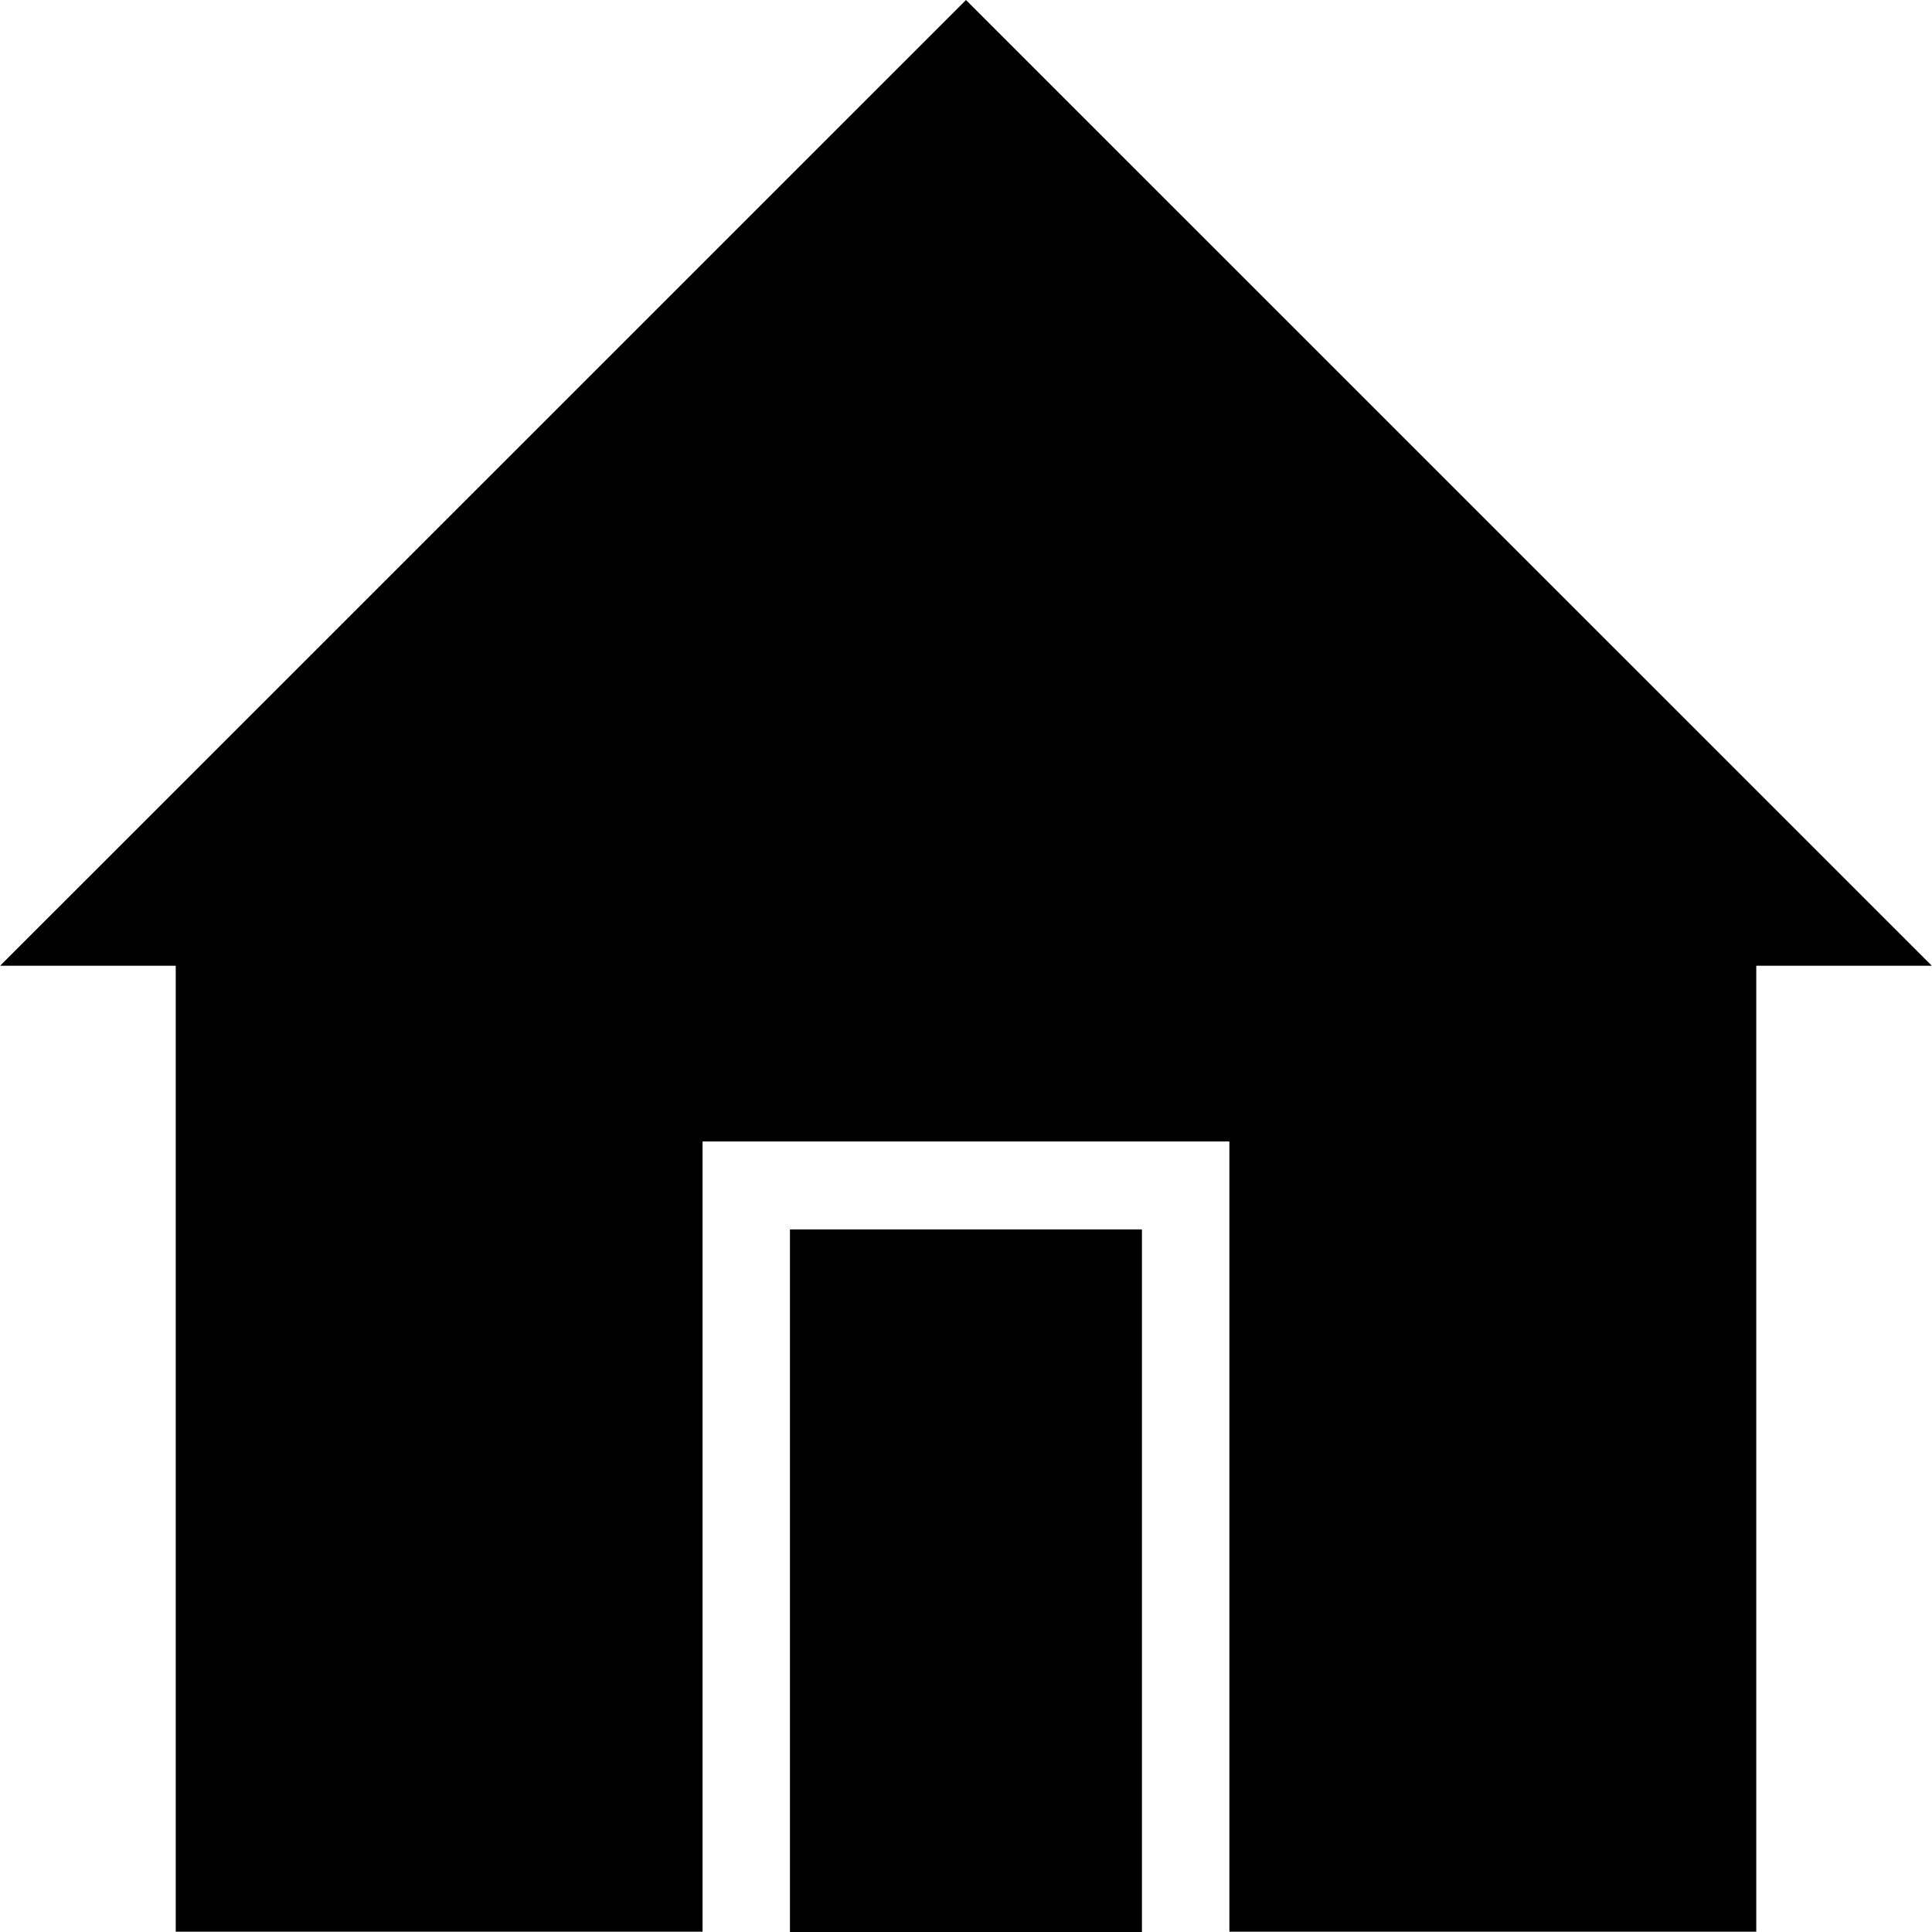 <?xml version="1.0" standalone="no"?><!DOCTYPE svg PUBLIC "-//W3C//DTD SVG 1.1//EN" "http://www.w3.org/Graphics/SVG/1.1/DTD/svg11.dtd"><svg t="1564280170553" class="icon" viewBox="0 0 1024 1024" version="1.1" xmlns="http://www.w3.org/2000/svg" p-id="10424" xmlns:xlink="http://www.w3.org/1999/xlink" width="200" height="200"><defs><style type="text/css"></style></defs><path d="M511.995 0.01 0.066 511.877 93.151 511.877 93.151 1023.826 372.373 1023.826 372.373 605.003 651.596 605.003 651.596 1023.826 930.859 1023.826 930.859 511.877 1023.923 511.877Z" p-id="10425"></path><path d="M418.788 651.642l186.363 0 0 372.358-186.363 0 0-372.358Z" p-id="10426"></path><path d="M418.788 651.642l186.363 0 0 372.358-186.363 0 0-372.358Z" p-id="10427"></path><path d="M342.14 449.436c0 6.914-2.7 12.212-8.111 15.884-5.4 3.672-12.212 5.513-20.425 5.513-10.381 0-18.38-2.056-23.995-6.157-5.625-4.112-8.428-10.054-8.428-17.838l12.969 0c0 5.186 1.841 8.653 5.513 10.381s8.101 2.598 13.296 2.598 9.082-0.972 11.67-2.925c2.598-1.943 3.897-4.429 3.897-7.456 0-2.158-1.084-4.326-3.242-6.485s-7.569-3.887-16.211-5.186c-9.952-1.289-16.753-3.784-20.435-7.456s-5.513-8.54-5.513-14.595c0-5.186 2.485-9.839 7.456-13.941 4.971-4.101 12.212-6.167 21.724-6.167 8.643 0 15.454 1.943 20.435 5.84 4.971 3.887 7.456 9.082 7.456 15.567l-12.969 0c0-3.887-1.411-6.597-4.214-8.111-2.813-1.514-6.382-2.271-10.698-2.271-5.625 0-9.614 0.972-11.997 2.915-2.373 1.943-3.57 4.214-3.57 6.812 0 3.027 1.084 5.4 3.242 7.129 2.158 1.729 6.699 3.027 13.624 3.897 11.24 1.729 18.809 4.429 22.696 8.101S342.14 443.821 342.14 449.436z" p-id="10428"></path><path d="M427.747 440.364c0 9.082-3.13 16.426-9.399 22.051-6.27 5.625-14.155 8.428-23.667 8.428-9.512 0-17.725-3.355-24.639-10.054-6.924-6.699-10.381-15.884-10.381-27.564 0-11.67 3.457-20.865 10.381-27.564 6.914-6.699 15.127-10.054 24.639-10.054 9.512 0 17.081 2.485 22.706 7.456 5.615 4.971 8.428 10.913 8.428 17.838l-14.268 0c-0.43-5.186-2.271-8.755-5.513-10.698-3.242-1.943-7.027-2.915-11.353-2.915-5.186 0-9.942 2.056-14.268 6.157-4.316 4.112-6.485 10.698-6.485 19.781s2.158 15.679 6.485 19.781c4.326 4.112 9.082 6.167 14.268 6.167 5.625 0 10.167-1.514 13.624-4.541 3.457-3.027 5.186-7.783 5.186-14.268L427.747 440.364z" p-id="10429"></path><path d="M509.458 469.544l-12.969 0 0-46.691c0-5.186-1.299-9.297-3.887-12.325-2.598-3.027-6.055-4.541-10.381-4.541-5.625 0-10.913 2.915-15.894 8.755-4.971 5.84-7.456 13.082-7.456 21.734l0 33.077-12.969 0L445.902 358.642l12.969 0 0 51.886c3.457-4.756 7.241-8.428 11.343-11.026 4.112-2.588 9.399-3.887 15.894-3.887 7.783 0 13.624 2.158 17.51 6.485s5.84 9.727 5.84 16.211L509.458 469.544z" p-id="10430"></path><path d="M595.721 433.224c0 11.24-3.457 20.323-10.381 27.247-6.914 6.914-15.127 10.371-24.639 10.371s-17.725-3.457-24.639-10.371c-6.924-6.924-10.381-15.996-10.381-27.247s3.457-20.323 10.381-27.237c6.914-6.914 15.127-10.381 24.639-10.381s17.725 3.457 24.639 10.381C592.264 412.902 595.721 421.984 595.721 433.224zM581.453 433.224c0-8.643-2.168-15.127-6.485-19.454-4.326-4.316-9.082-6.485-14.278-6.485-5.186 0-9.952 2.158-14.268 6.485-4.326 4.326-6.495 10.811-6.495 19.454 0 8.653 2.168 15.127 6.495 19.454 4.316 4.326 9.082 6.485 14.268 6.485 5.196 0 9.952-2.158 14.278-6.485C579.284 448.352 581.453 441.877 581.453 433.224z" p-id="10431"></path><path d="M678.741 433.224c0 11.24-3.467 20.323-10.381 27.247-6.924 6.914-15.127 10.371-24.649 10.371-9.512 0-17.725-3.457-24.639-10.371-6.924-6.924-10.381-15.996-10.381-27.247s3.457-20.323 10.381-27.237c6.914-6.914 15.127-10.381 24.639-10.381 9.522 0 17.725 3.457 24.649 10.381C675.274 412.902 678.741 421.984 678.741 433.224zM664.463 433.224c0-8.643-2.158-15.127-6.485-19.454-4.326-4.316-9.082-6.485-14.278-6.485-5.186 0-9.942 2.158-14.268 6.485-4.326 4.326-6.495 10.811-6.495 19.454 0 8.653 2.168 15.127 6.495 19.454s9.082 6.485 14.268 6.485c5.196 0 9.952-2.158 14.278-6.485S664.463 441.877 664.463 433.224z" p-id="10432"></path><path d="M733.215 469.544 720.236 469.544 720.236 358.642l12.979 0L733.215 469.544z" p-id="10433"></path></svg>